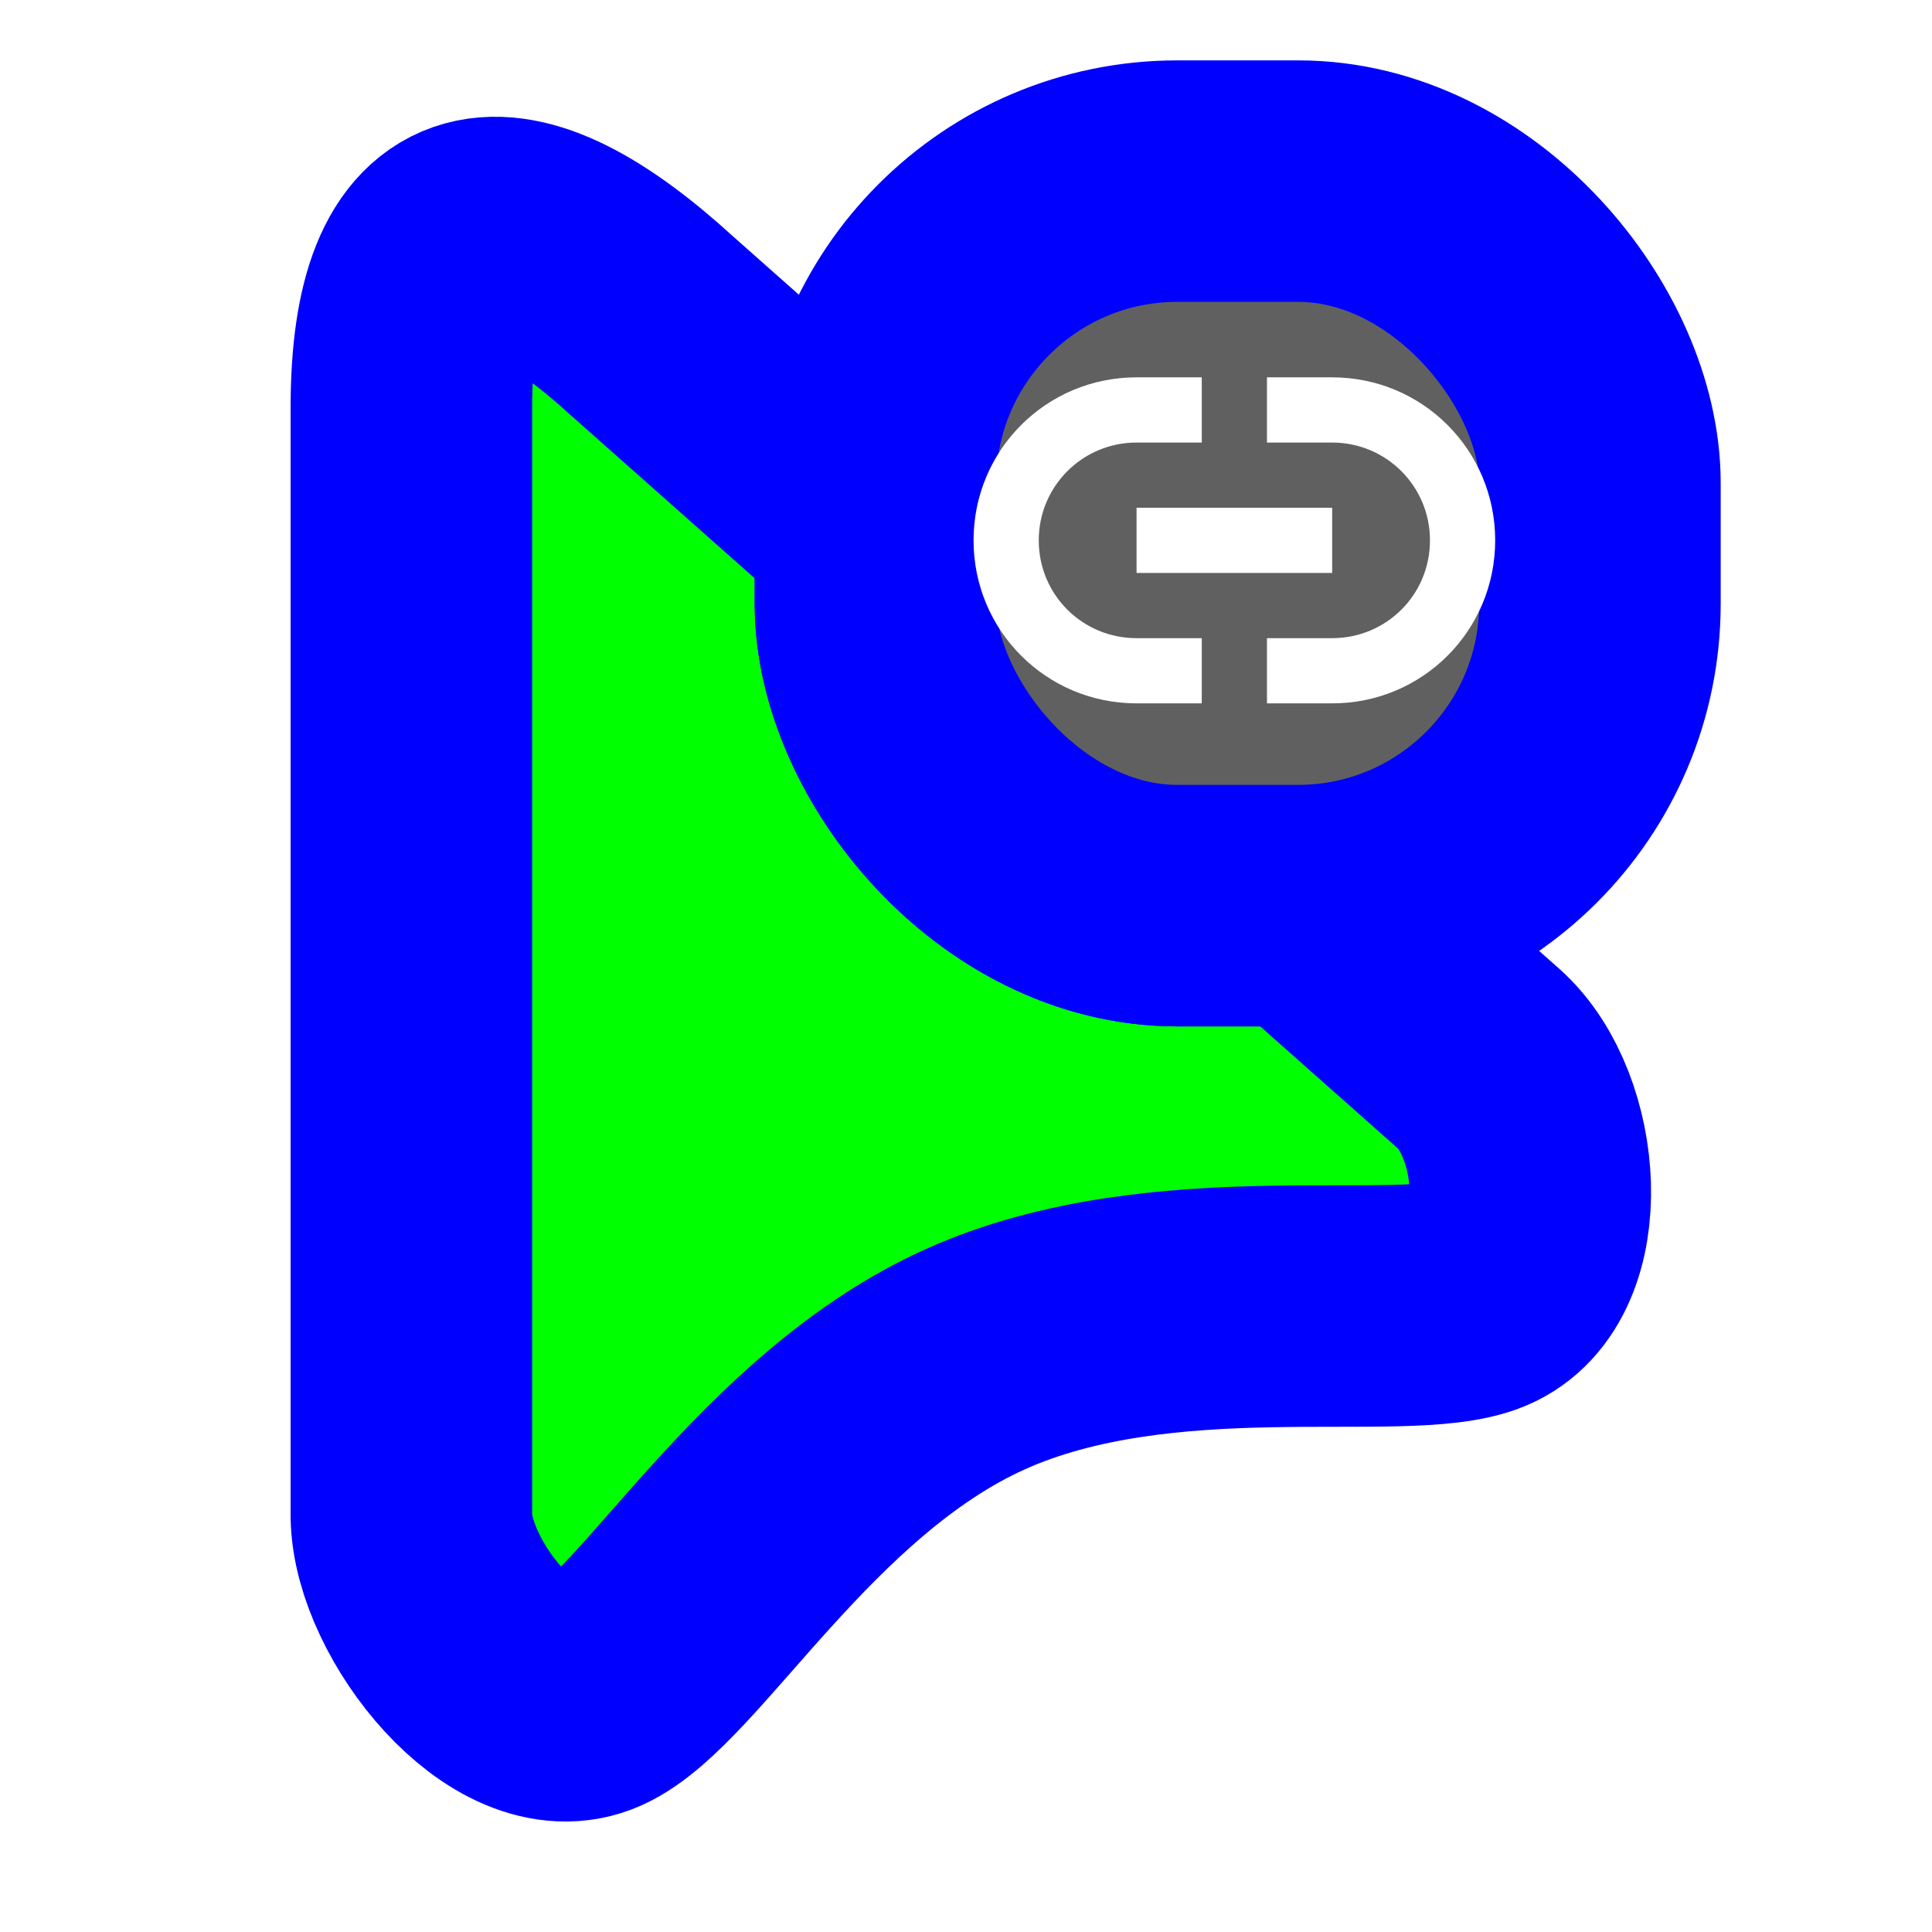 <svg width="256" height="256" viewBox="0 0 256 256" fill="none" xmlns="http://www.w3.org/2000/svg">
  <path id="align-anchor" d="m 54.507,31.471 h 26 l -26,36 z" fill="cyan" opacity=".8" display="none"/>
  <circle id="cursor-hotspot" class="bias-top" cx="55" cy="17" r="3" fill="magenta" opacity=".6" display="none"/>
  <path id="pointer-shape-v2.0.4" d="M 54.507,54.009 C 54.507,26.933 66.969,25.401 86.504,43.281 L 196.003,140.346 C 204.265,147.738 205.77,167.422 196.003,171.509 C 186.235,175.596 154.198,168.84 129.173,180.13 C 104.147,191.42 88.603,220.04 78.481,224.607 C 68.358,229.174 54.668,211.949 54.507,200.902 L 54.507,54.009 z" fill="#00FF00" stroke="#0000FF" stroke-width="32" paint-order="stroke fill"/>
  <g>
    <path class="align-anchor" d="m 116,24 h 32 l -32,32 z" fill="orange" opacity=".8" display="none"/>
    <use href="#badge" filter="url(#material-shadow)" mask="url(#pointer-mask)" />
    <rect id="badge" x="116" y="24" width="96" height="96" rx="40" fill="#606060" stroke="#0000FF" stroke-width="32" paint-order="stroke fill"/>
    <path d="M150.6 50C138.634 50 129 59.634 129 71.6C129 83.566 138.634 93.2 150.6 93.2H159.24V84.56H150.6C143.429 84.56 137.64 78.814 137.64 71.6C137.64 64.429 143.429 58.64 150.6 58.64H159.24V50H150.6ZM167.88 50V58.64H176.52C183.691 58.64 189.48 64.429 189.48 71.6C189.48 78.814 183.691 84.56 176.52 84.56H167.88V93.2H176.52C188.486 93.2 198.12 83.566 198.12 71.6C198.12 59.634 188.486 50 176.52 50H167.88ZM150.6 67.28V75.92H176.52V67.28H150.6Z" fill="white"/>
  </g>
  <defs>
    <filter id="material-shadow" filterUnits="userSpaceOnUse" color-interpolation-filters="sRGB">
      <feDropShadow in="SourceAlpha" dy="5.12" stdDeviation="2.56" flood-opacity="0.5" />
    </filter>
    <filter id="white-fill">
      <feFlood flood-color="white" />
      <feComposite in2="SourceAlpha" operator="in" />
    </filter>
    <mask id="pointer-mask" maskUnits="userSpaceOnUse">
      <use href="#pointer-shape-v2.0.4" filter="url(#white-fill)"/>
    </mask>
  </defs>
</svg>
